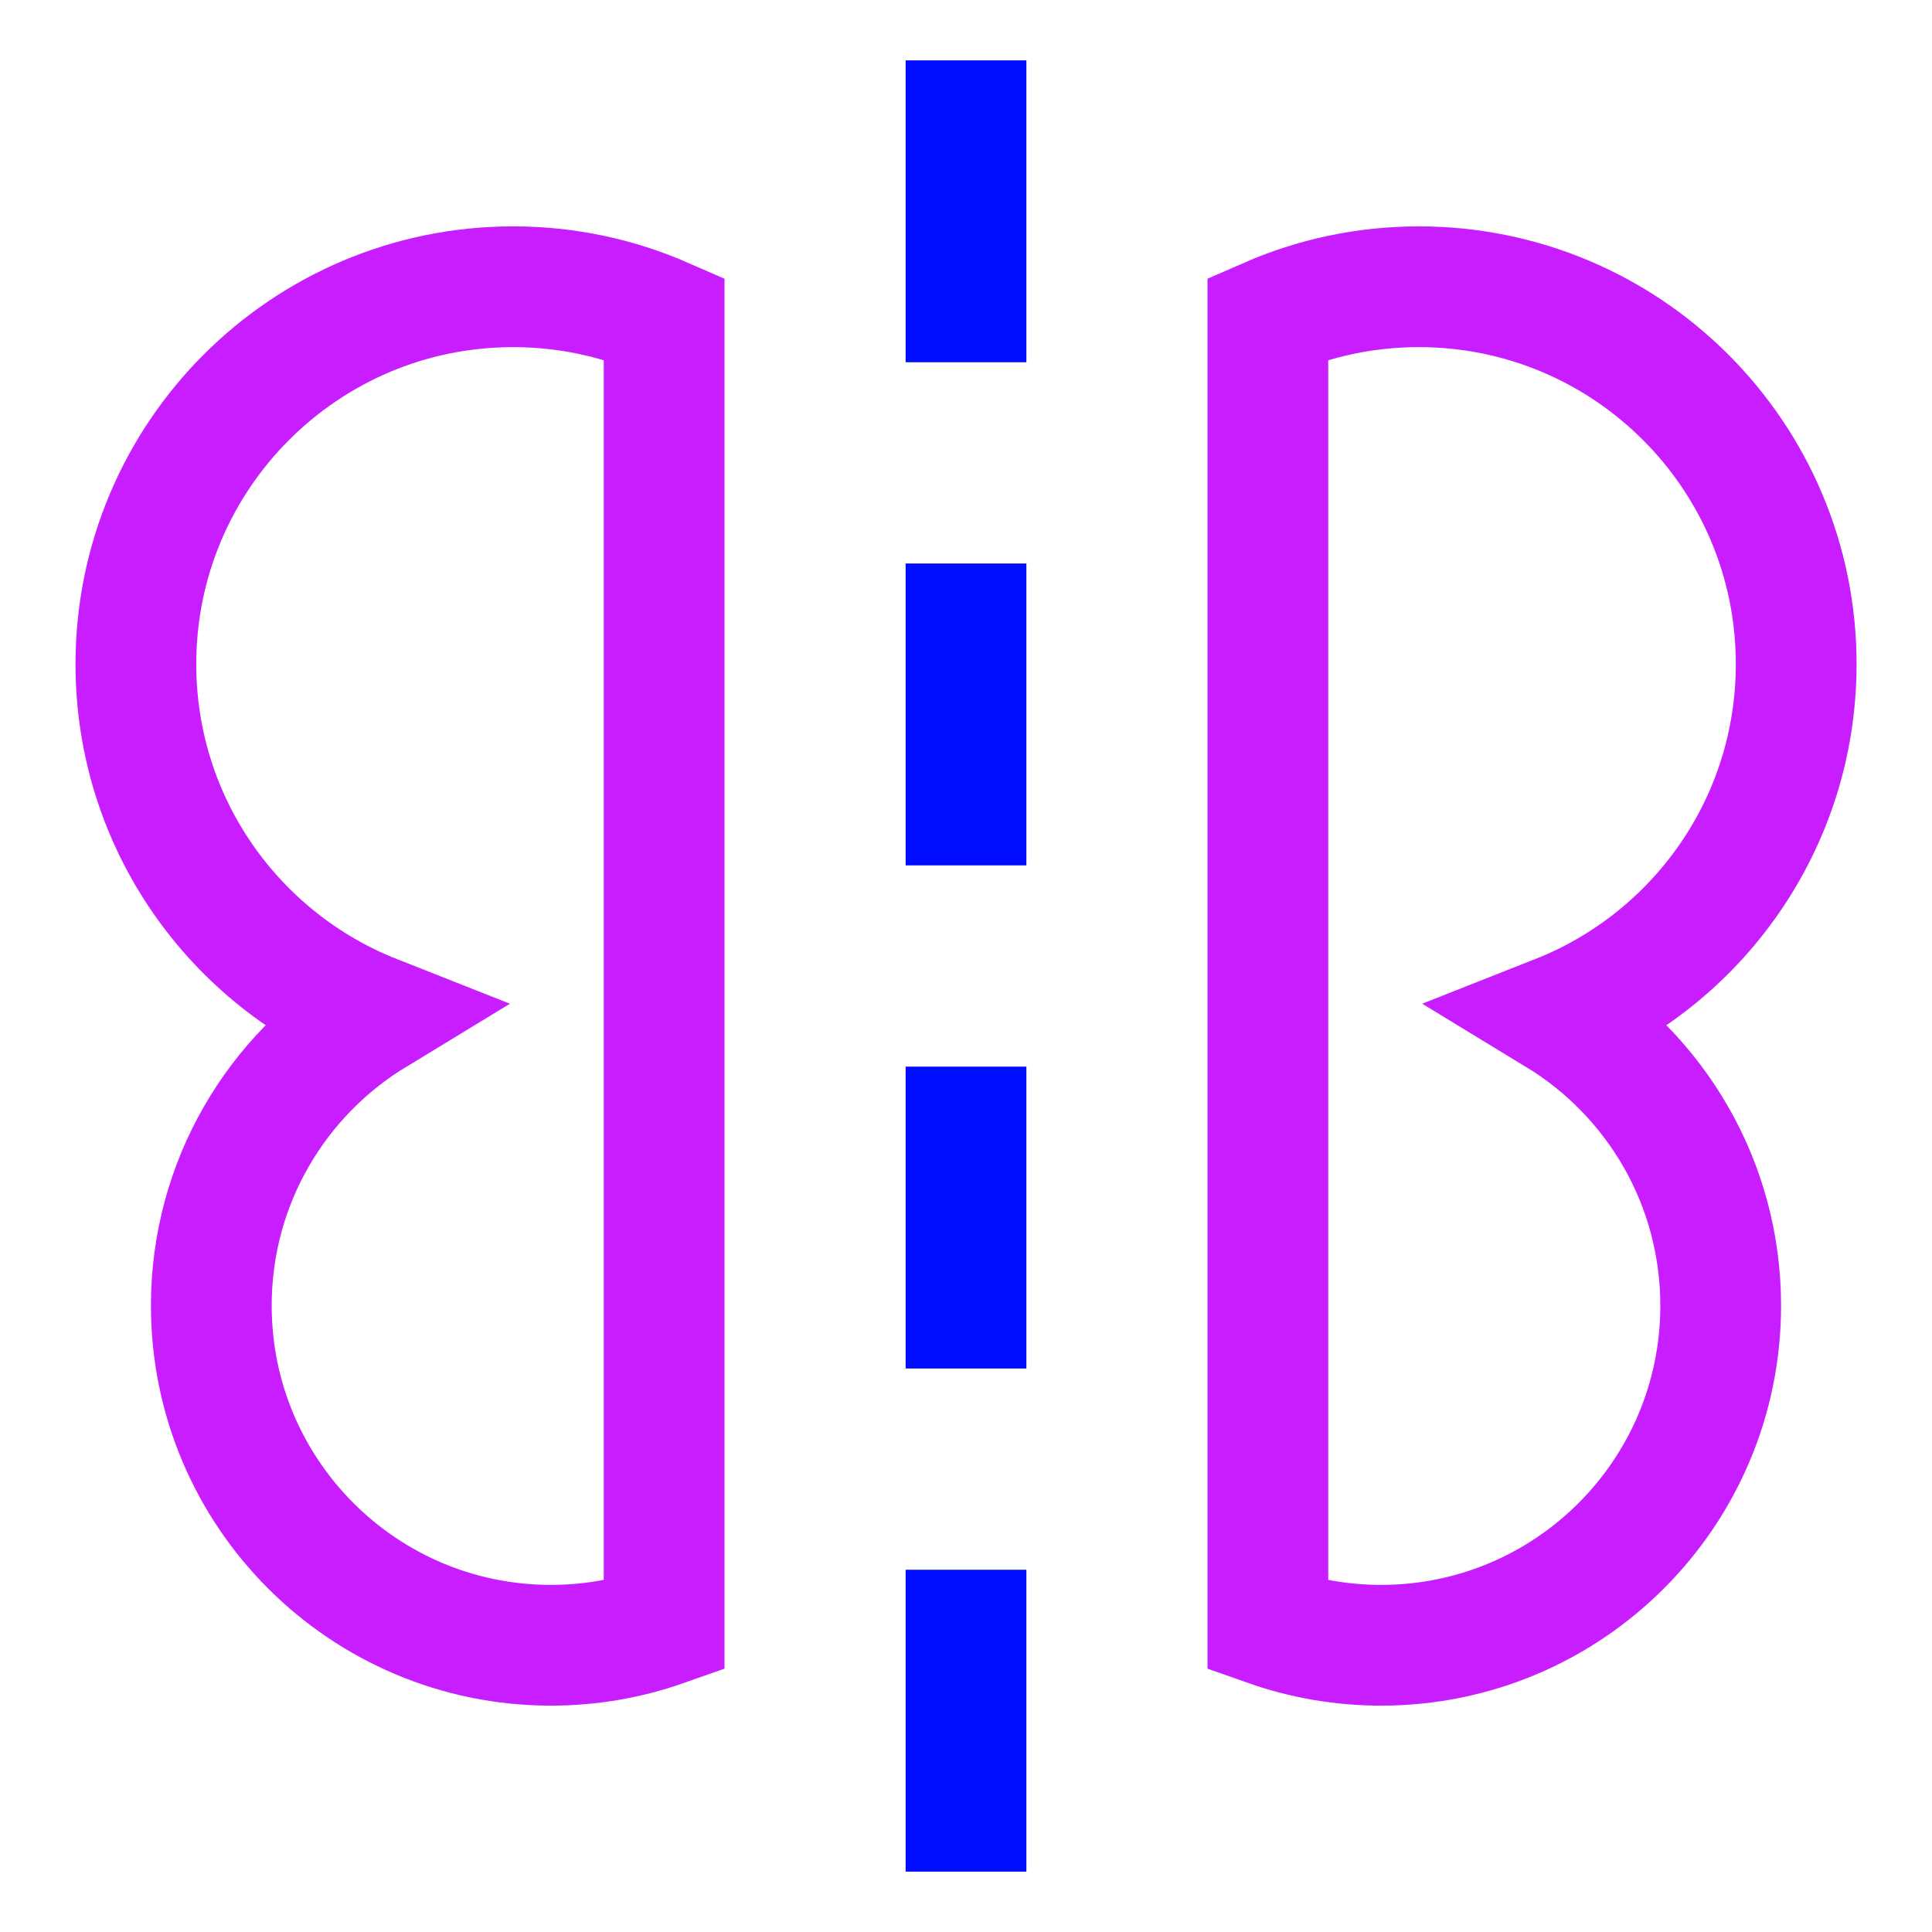 <svg xmlns="http://www.w3.org/2000/svg" fill="none" viewBox="-0.75 -0.75 24 24" id="Symmetry-Mirror-1--Streamline-Sharp-Neon">
  <desc>
    Symmetry Mirror 1 Streamline Icon: https://streamlinehq.com
  </desc>
  <g id="symmetry-mirror-1">
    <path id="Vector" stroke="#c71dff" d="M5.625 2.812C3.036 2.812 0.938 4.911 0.938 7.5c0 1.982 1.229 3.676 2.967 4.362C2.688 12.602 1.875 13.94 1.875 15.469 1.875 17.799 3.764 19.688 6.094 19.688c0.493 0 0.966 -0.085 1.406 -0.24V3.203C6.926 2.952 6.292 2.812 5.625 2.812Z" stroke-width="1.5"></path>
    <path id="Vector_2" stroke="#c71dff" d="M16.875 2.812c2.589 0 4.688 2.099 4.688 4.688 0 1.982 -1.229 3.676 -2.967 4.362C19.812 12.602 20.625 13.94 20.625 15.469c0 2.33 -1.889 4.219 -4.219 4.219 -0.493 0 -0.966 -0.085 -1.406 -0.24V3.203C15.574 2.952 16.208 2.812 16.875 2.812Z" stroke-width="1.5"></path>
    <path id="Vector 3034" stroke="#000cfe" d="M11.25 0v3.75m0 2.5v3.75m0 2.5v3.75m0 2.5v3.75" stroke-width="1.5"></path>
  </g>
</svg>